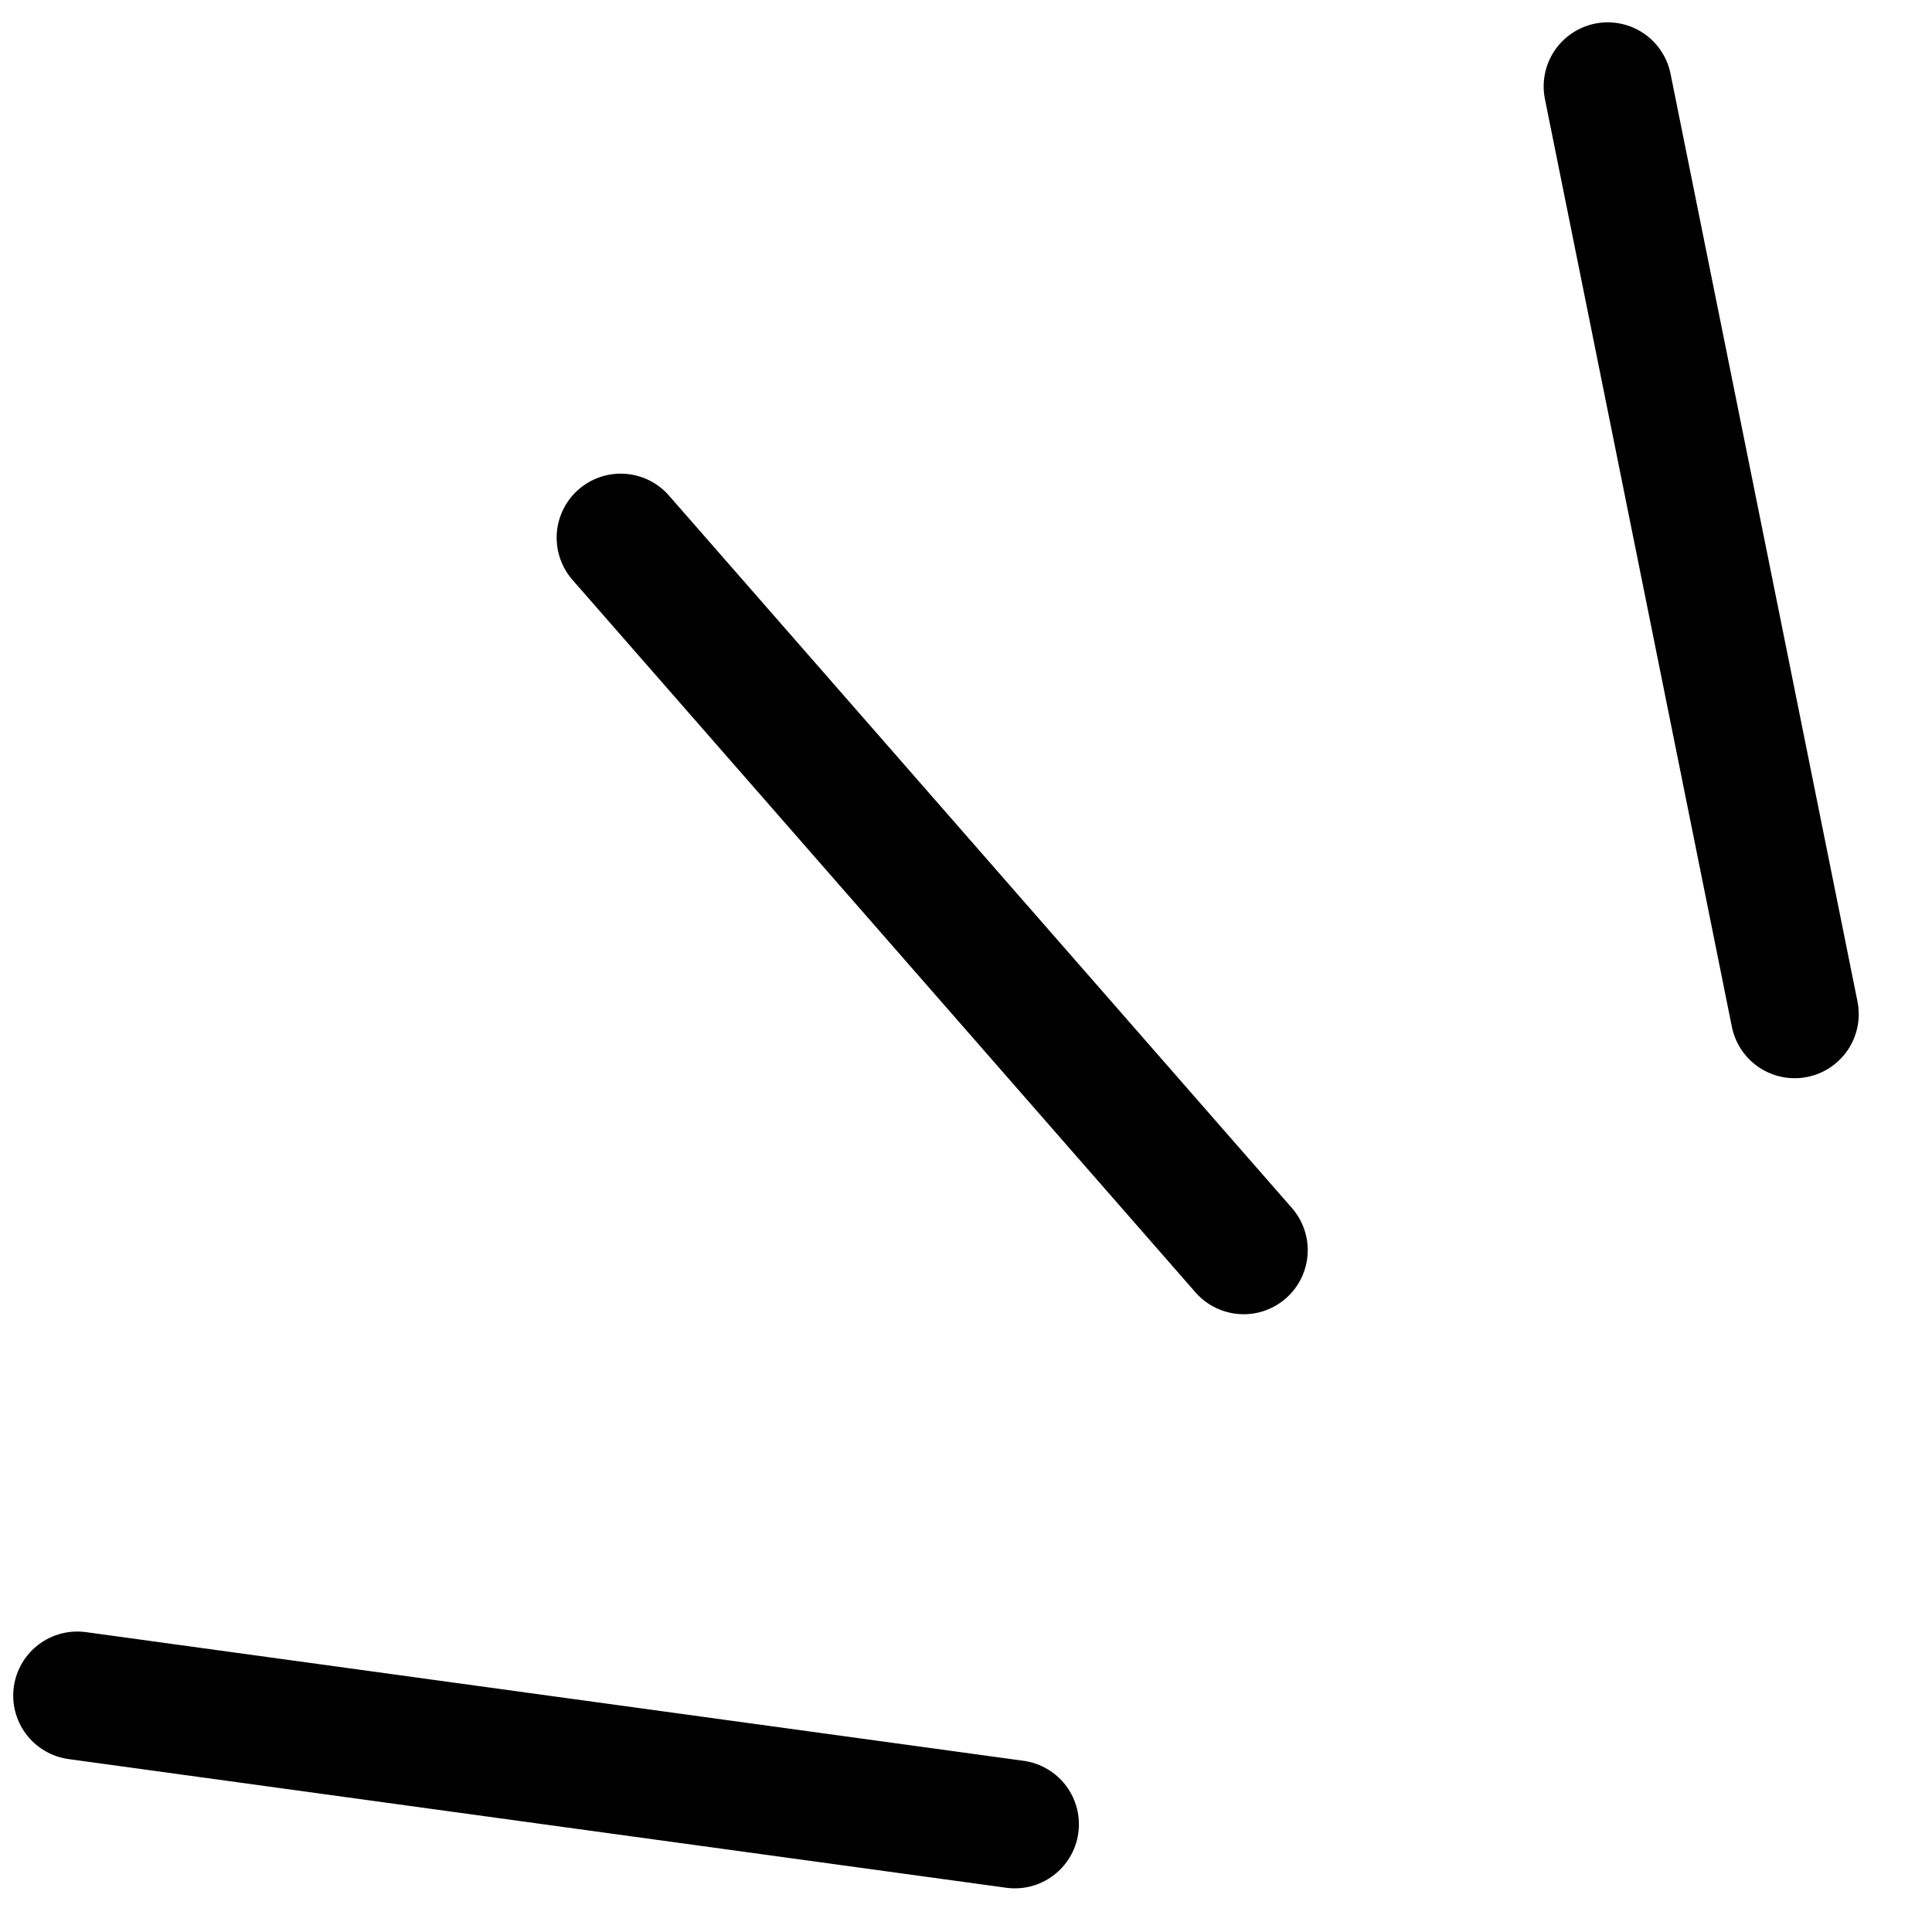 <svg width="25" height="25" viewBox="0 0 25 25" fill="none" xmlns="http://www.w3.org/2000/svg">
<path d="M16.093 16.177L12.063 11.568L8.032 6.958" stroke="black" stroke-width="1.658" stroke-linecap="round"/>
<path d="M23.223 13.123L22.014 7.121L20.804 1.118" stroke="black" stroke-width="1.658" stroke-linecap="round"/>
<path d="M13.132 23.606L7.066 22.774L1 21.941" stroke="black" stroke-width="1.658" stroke-linecap="round"/>
</svg>
